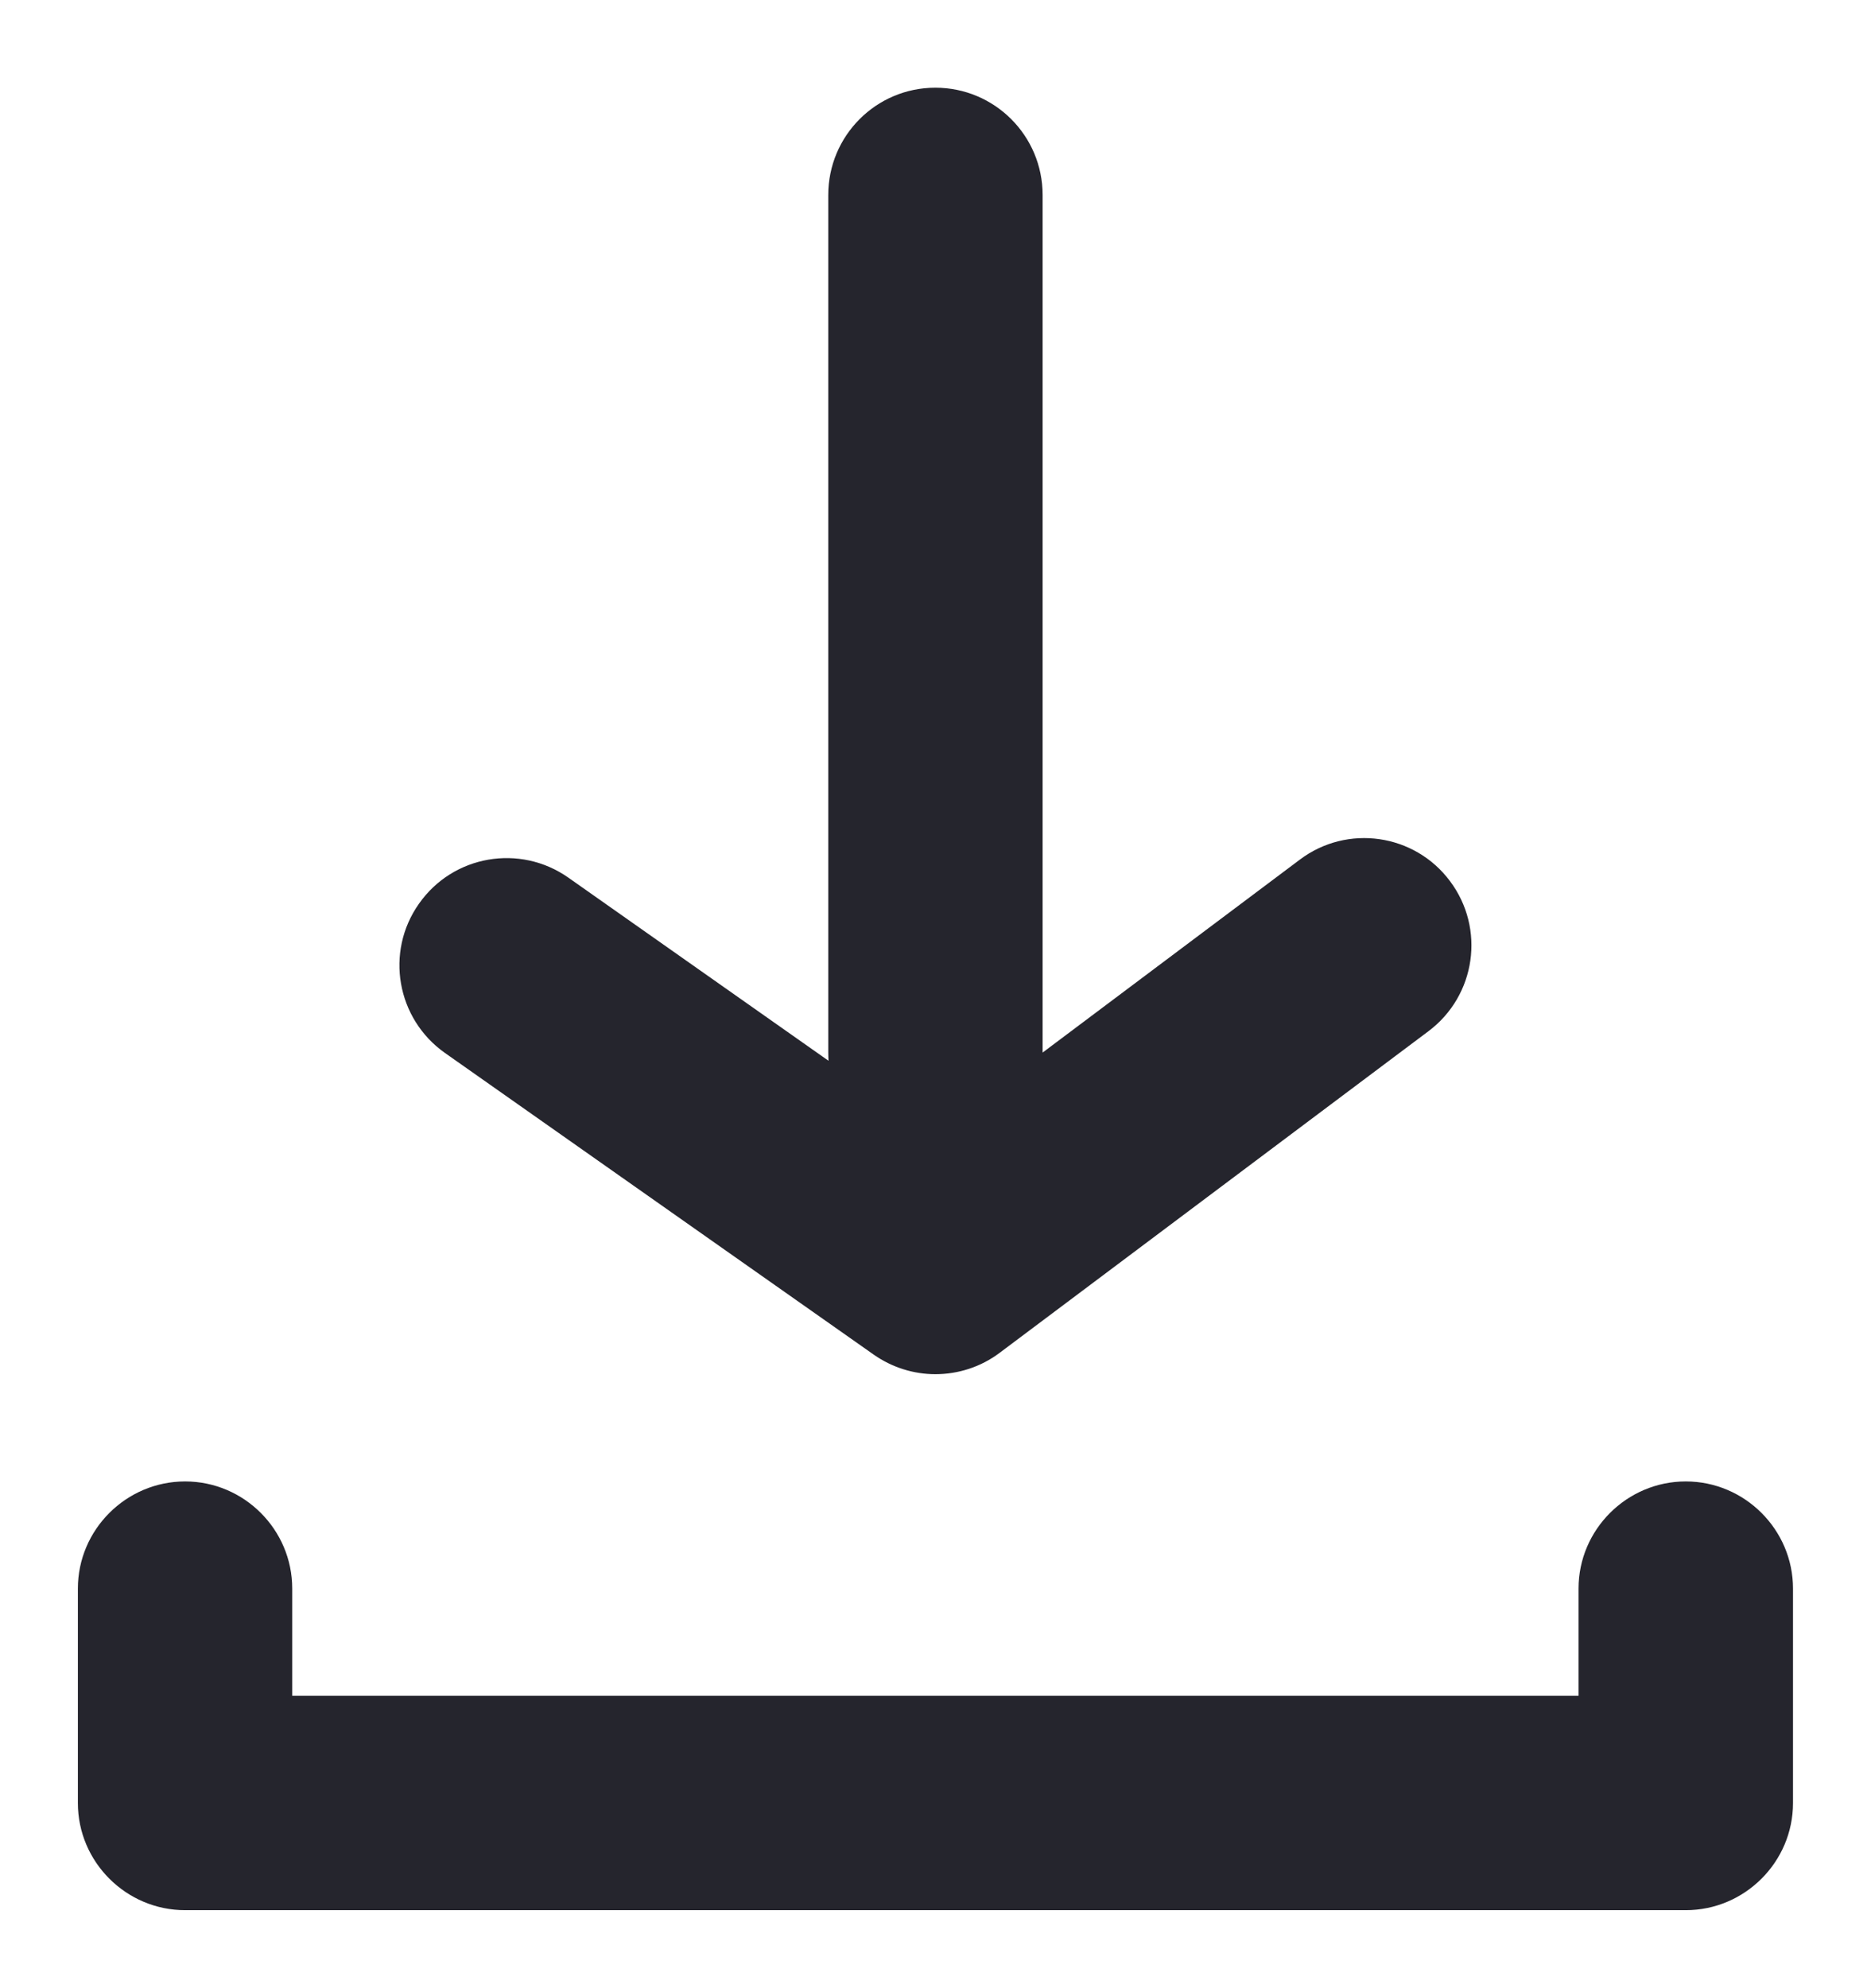 <svg width="16" height="17" viewBox="0 0 16 17" fill="none" xmlns="http://www.w3.org/2000/svg">
<path fill-rule="evenodd" clip-rule="evenodd" d="M7.085 9.07C7.084 9.047 7.083 9.023 7.083 9V1.667C7.083 1.161 7.492 0.75 7.999 0.75C8.506 0.75 8.916 1.161 8.916 1.667V9L11.116 7.35C11.521 7.045 12.096 7.128 12.399 7.533C12.704 7.939 12.621 8.513 12.216 8.817L8.549 11.567C8.387 11.689 8.193 11.75 7.999 11.75C7.815 11.75 7.631 11.694 7.472 11.583L3.806 9.004C3.391 8.712 3.291 8.14 3.583 7.727C3.874 7.312 4.445 7.213 4.86 7.504L7.085 9.07ZM2.499 13.583V14.5H13.499V13.583C13.499 13.079 13.912 12.667 14.416 12.667C14.92 12.667 15.333 13.079 15.333 13.583V15.417C15.333 15.921 14.92 16.333 14.416 16.333H1.583C1.079 16.333 0.666 15.921 0.666 15.417V13.583C0.666 13.079 1.079 12.667 1.583 12.667C2.087 12.667 2.499 13.079 2.499 13.583Z" fill="#25252D"/>
</svg>
